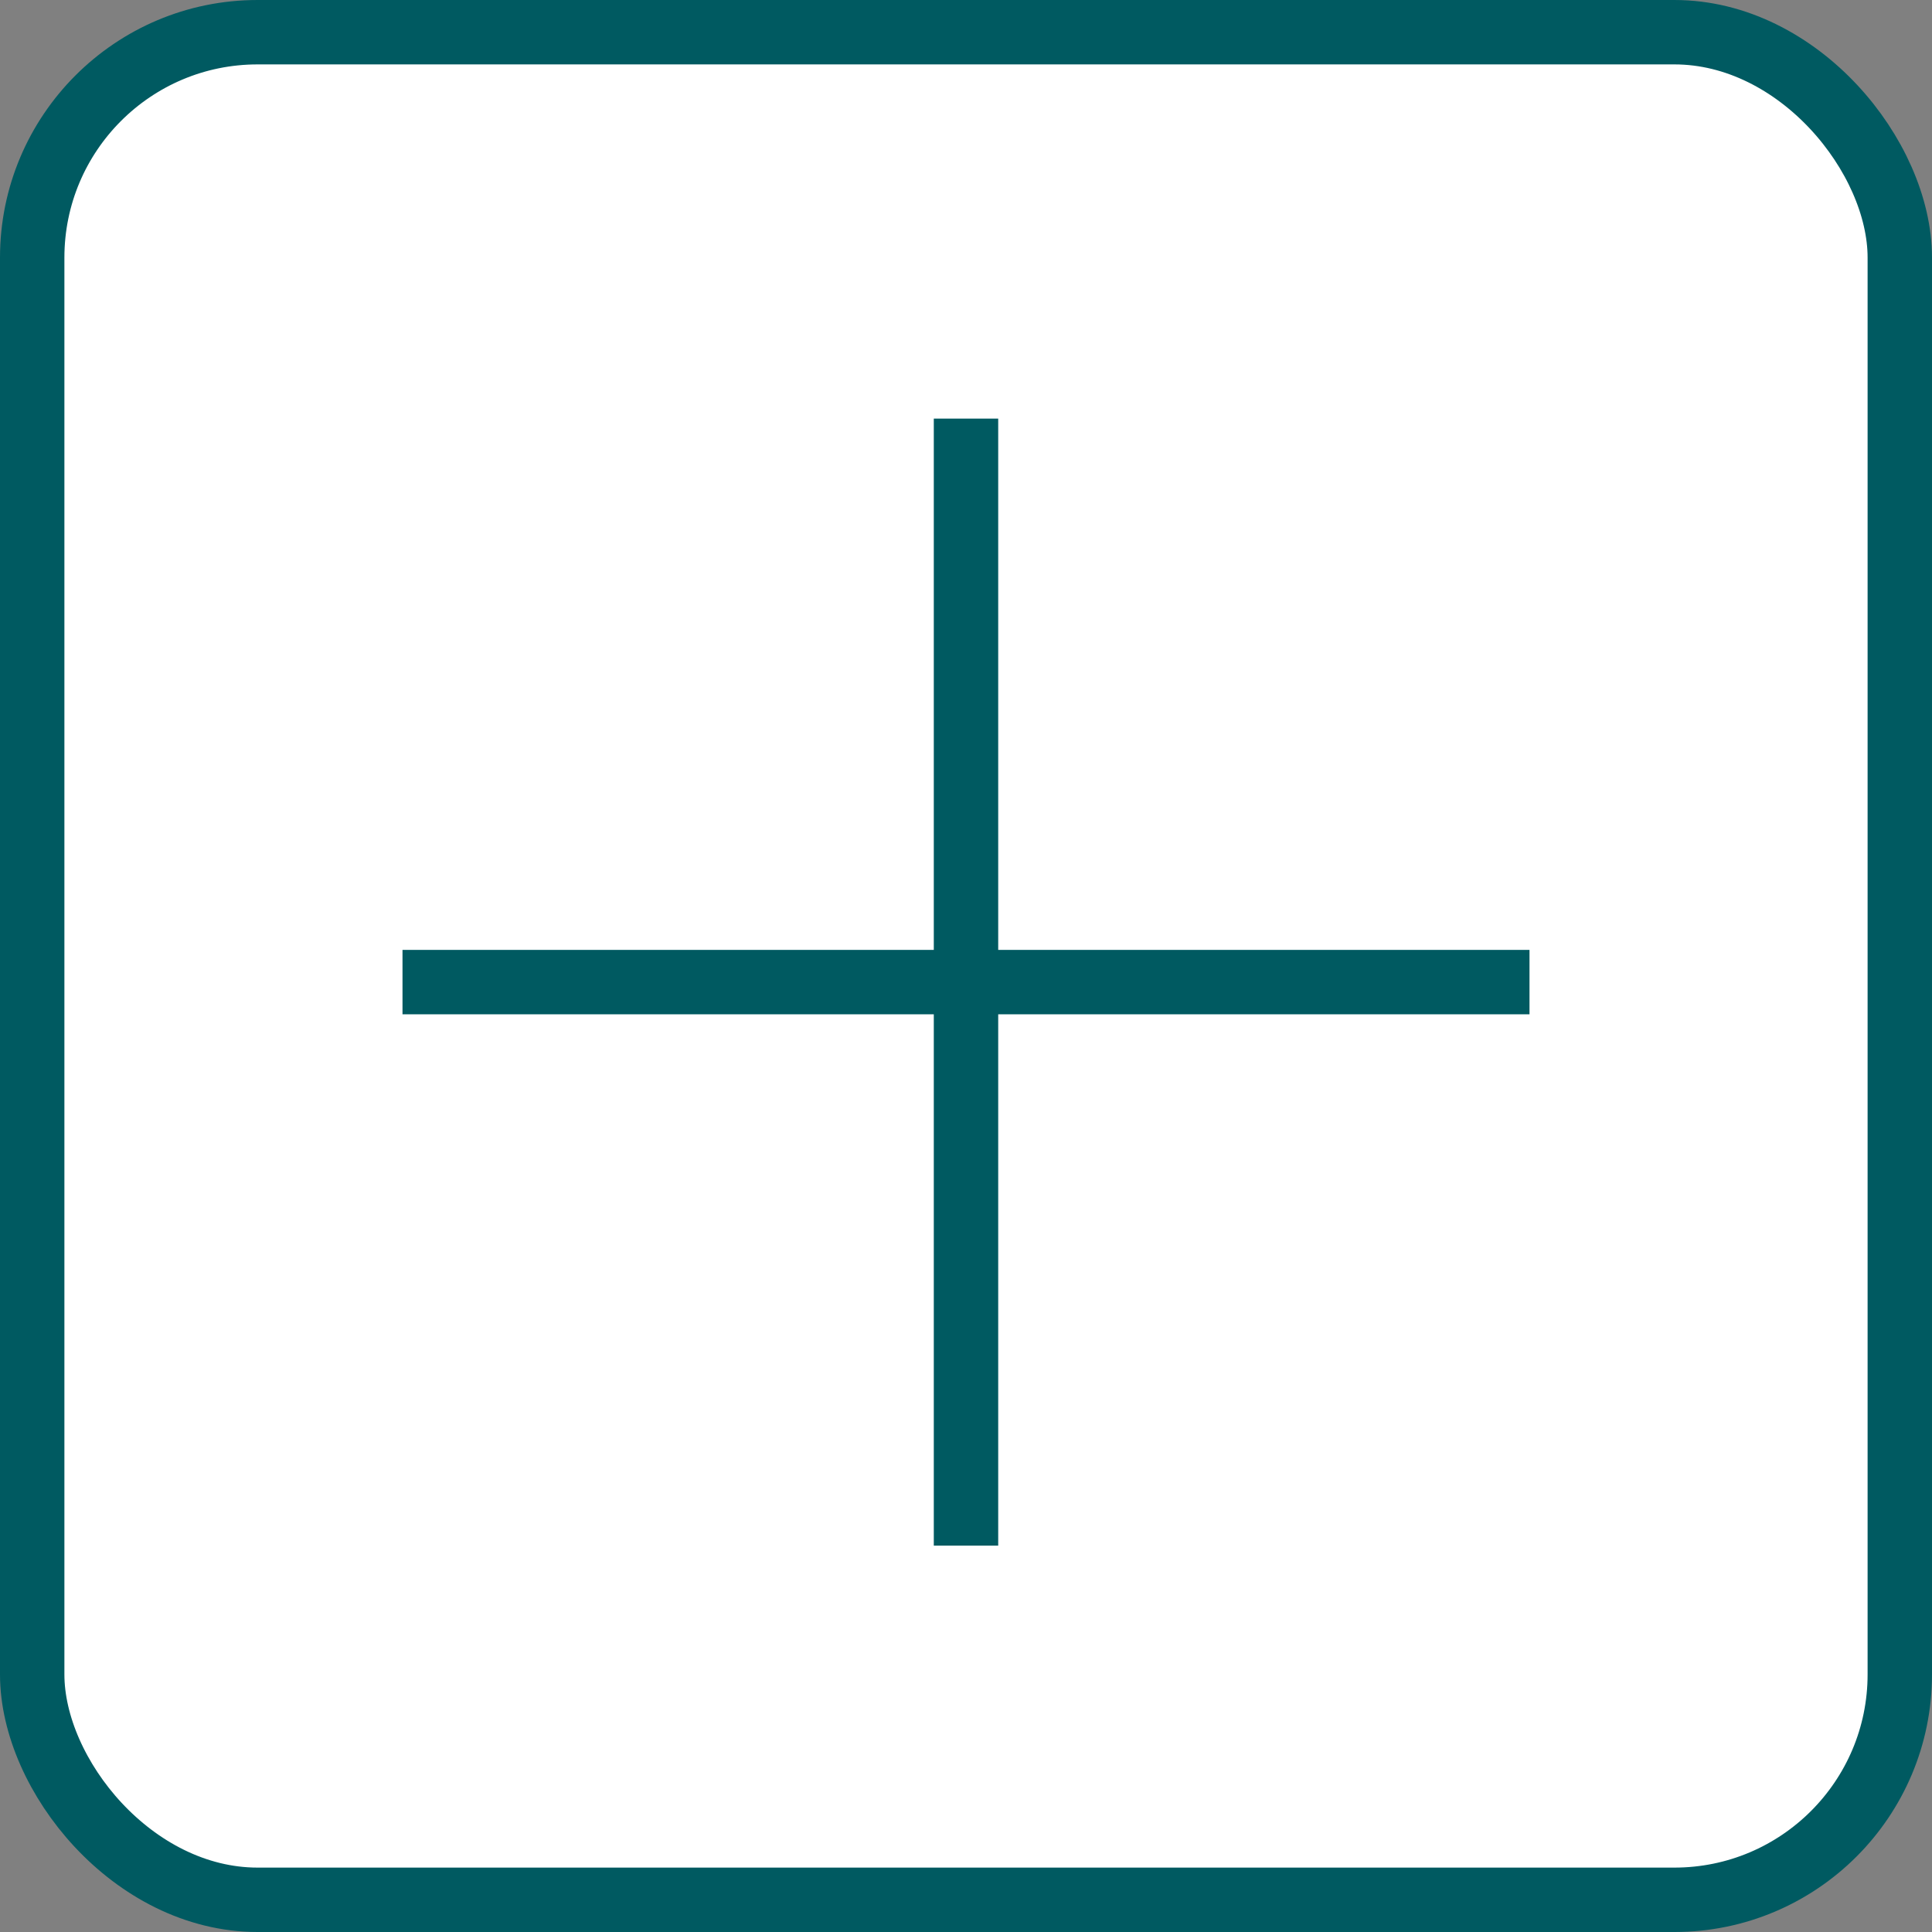 <svg width="60" height="60" viewBox="0 0 60 60" fill="none" xmlns="http://www.w3.org/2000/svg">
<rect x="0" y="0" width="60" height="60" fill="#808080" stroke="none"/>
<rect x="1" y="1" width="58" height="58" rx="7" fill="white" stroke="#005A61" stroke-width="2"/>
<line x1="30" y1="13" x2="30" y2="48" stroke="#005A61" stroke-width="2"/>
<line x1="12.5" y1="30.5" x2="47.5" y2="30.5" stroke="#005A61" stroke-width="2"/>
</svg>
